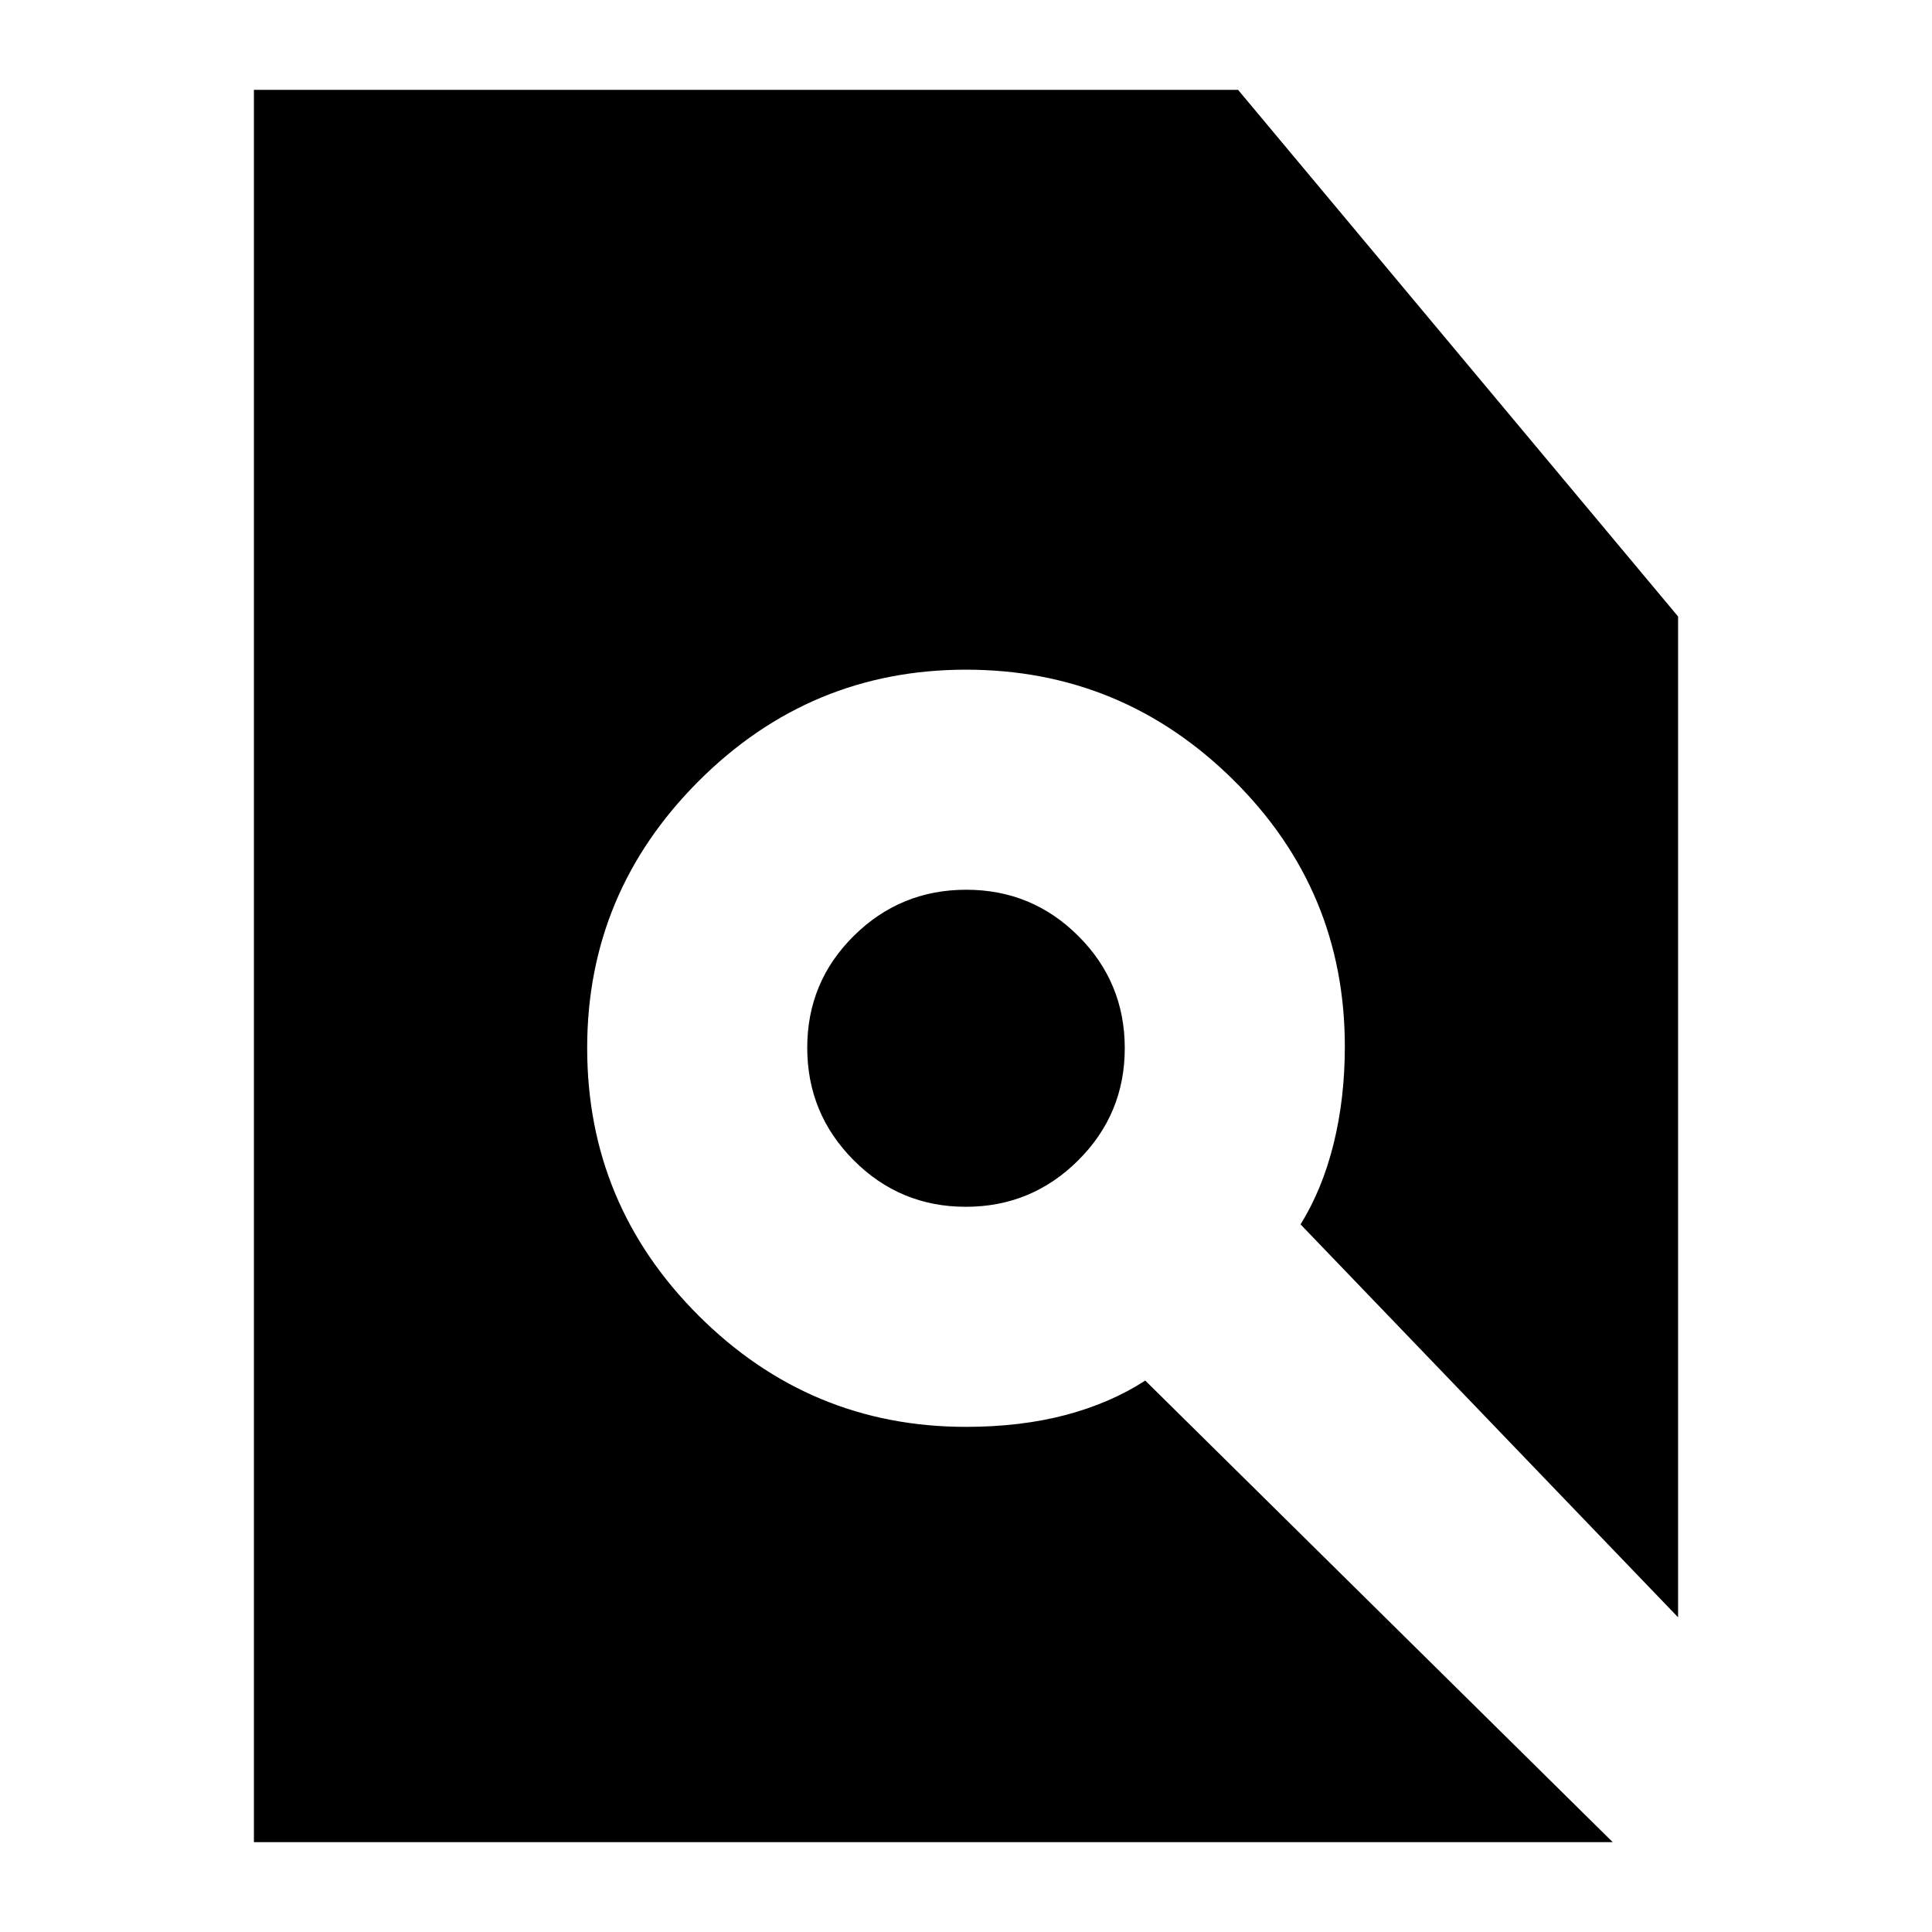 <svg xmlns="http://www.w3.org/2000/svg" height="24" viewBox="0 -960 960 960" width="24"><path d="M126.17-44.65v-870.7H615.2l218.63 261.68v497.3L646.24-351.61q10.76-17.32 16.38-39.9 5.62-22.58 5.62-48.49 0-77.61-55.38-132.43-55.39-54.81-132.86-54.81-77.48 0-132.86 55.38-55.38 55.38-55.38 132.62 0 77.72 55.38 132.98Q402.52-251 480-251q27.12 0 49.42-5.88T569.07-274L801.35-44.65H126.17Zm353.71-315.7q-32.68 0-55.73-23.17-23.04-23.16-23.04-55.87 0-32.71 23.17-55.61 23.16-22.89 55.84-22.89 32.68 0 55.73 23.02 23.04 23.02 23.04 55.73 0 32.71-23.17 55.75-23.16 23.04-55.84 23.04Z"/></svg>